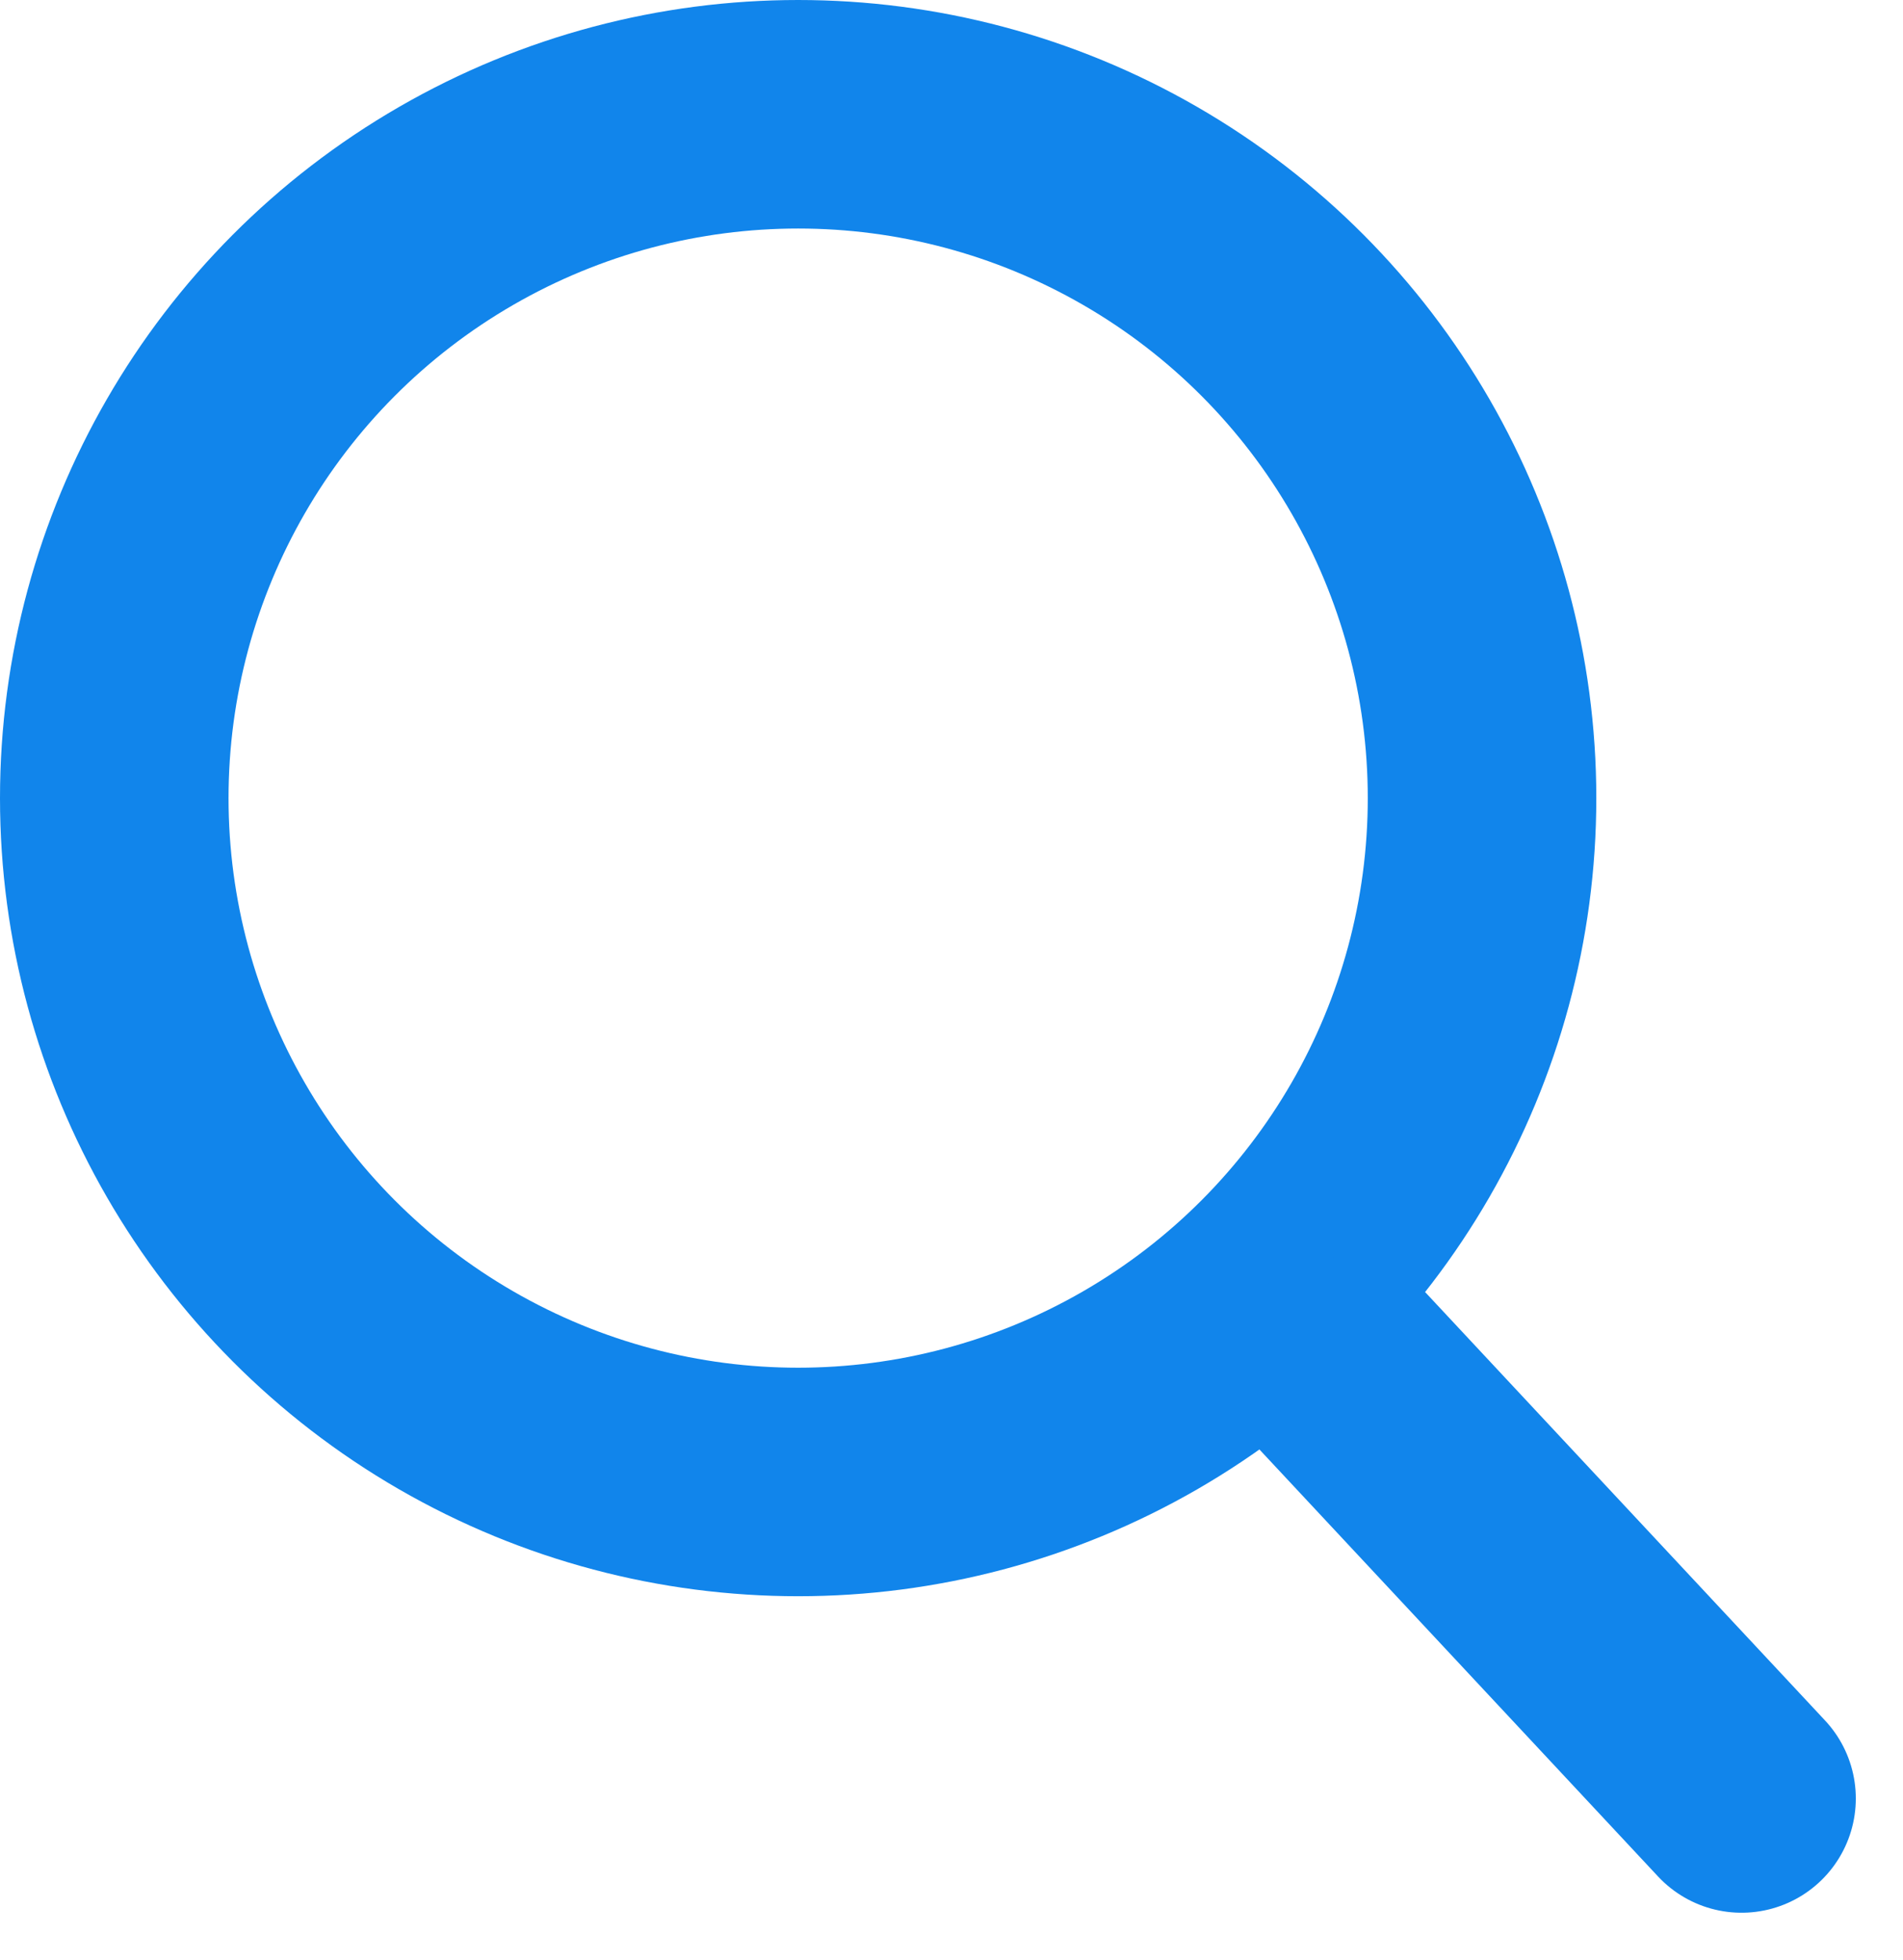 <svg xmlns="http://www.w3.org/2000/svg" width="16.654" height="17.153" viewBox="0 0 16.654 17.153">
  <g id="Group_32" data-name="Group 32" transform="translate(-535.066)">
    <g id="Ellipse_7" data-name="Ellipse 7" transform="translate(535.066)" fill="none" stroke="#1185eb" stroke-linecap="round" stroke-width="2">
      <circle cx="6.985" cy="6.985" r="6.985" stroke="none"/>
      <circle cx="6.985" cy="6.985" r="5.985" fill="none"/>
    </g>
    <line id="Line_7" data-name="Line 7" x2="3.493" y2="3.742" transform="translate(546.814 11.998)" fill="none" stroke="#1185eb" stroke-linecap="round" stroke-width="2"/>
  </g>
</svg>
